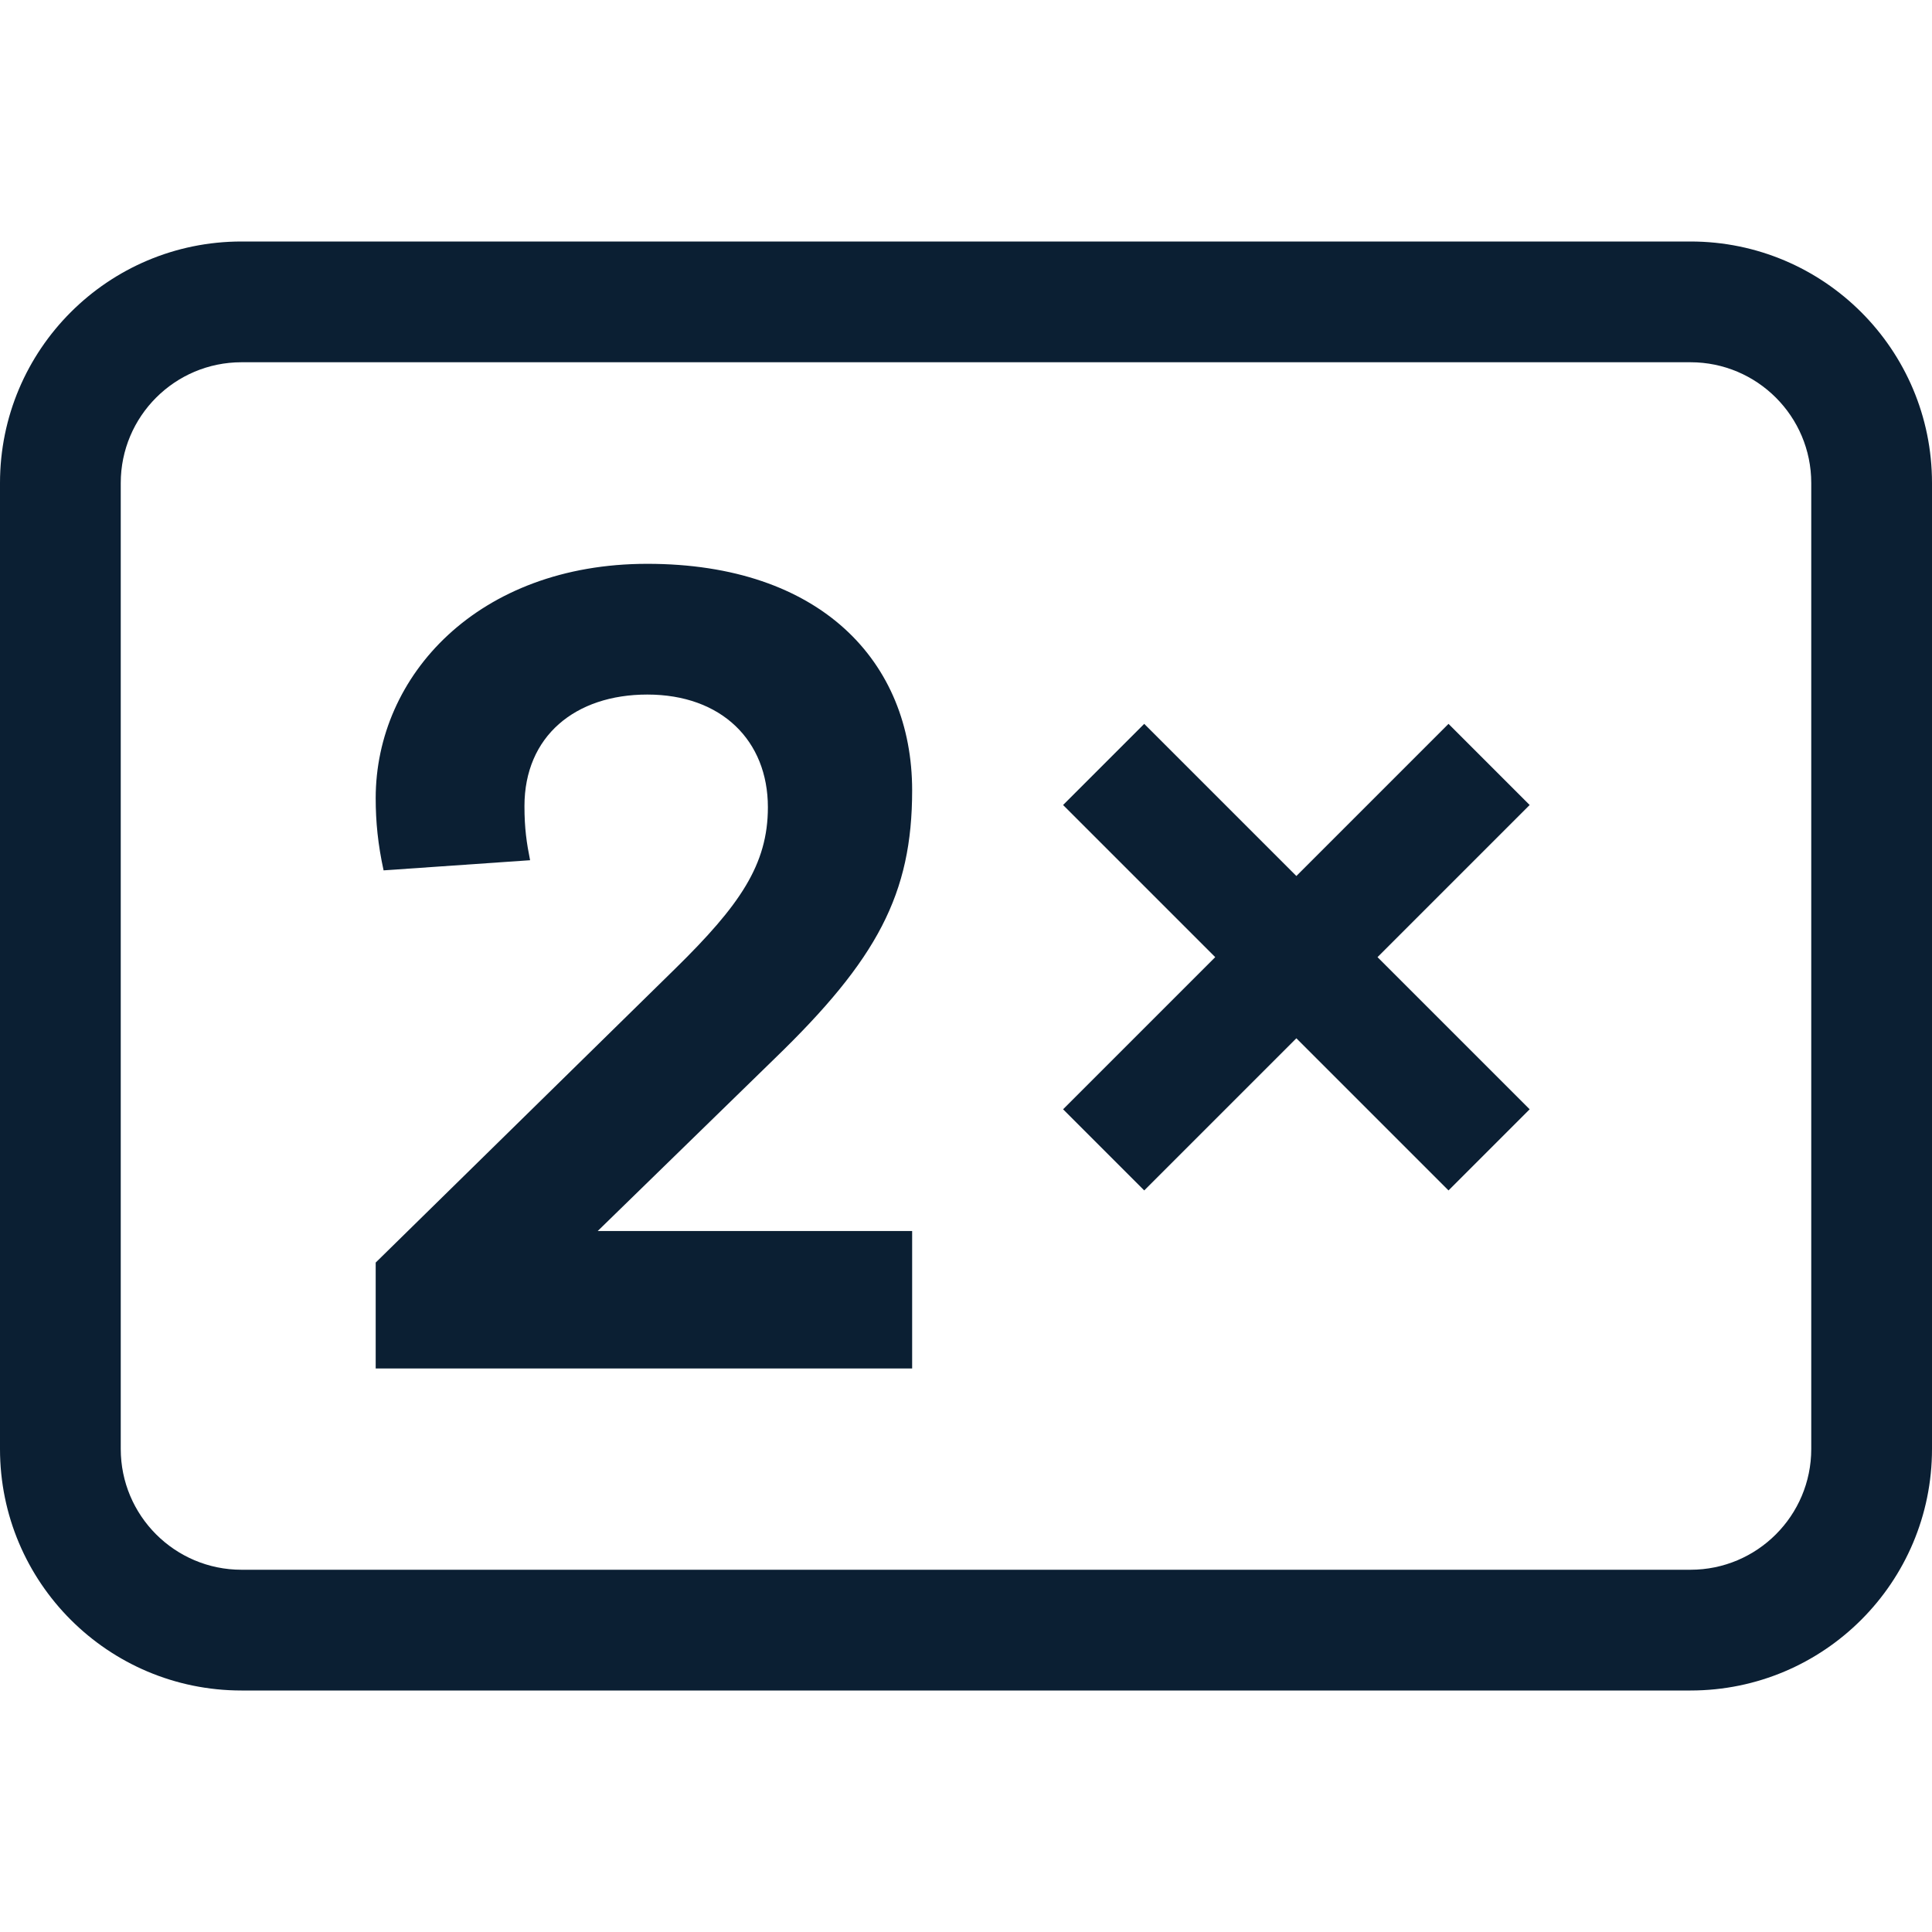 <svg width="24" height="24" viewBox="0 0 24 24" fill="none" xmlns="http://www.w3.org/2000/svg">
<path fill-rule="evenodd" clip-rule="evenodd" d="M3 4.5H21C21.828 4.5 22.5 5.172 22.5 6V18C22.5 18.828 21.828 19.5 21 19.5H3C2.172 19.5 1.5 18.828 1.5 18V6C1.5 5.172 2.172 4.5 3 4.5ZM0 6C0 4.343 1.343 3 3 3H21C22.657 3 24 4.343 24 6V18C24 19.657 22.657 21 21 21H3C1.343 21 0 19.657 0 18V6ZM11.331 17H4.667V15.684L8.391 12.03C9.189 11.246 9.539 10.742 9.539 10.028C9.539 9.202 8.965 8.628 8.041 8.628C7.145 8.628 6.515 9.146 6.515 10.014C6.515 10.294 6.543 10.476 6.585 10.686L4.765 10.812C4.695 10.49 4.667 10.21 4.667 9.916C4.667 8.39 5.941 7.004 8.041 7.004C10.197 7.004 11.331 8.222 11.331 9.818C11.331 11.106 10.897 11.918 9.623 13.15L7.425 15.292H11.331V17ZM16.104 12.898L14.214 14.788L13.206 13.78L15.096 11.89L13.206 10L14.214 8.992L16.104 10.882L17.994 8.992L19.002 10L17.112 11.89L19.002 13.78L17.994 14.788L16.104 12.898Z" fill="#0B1F33"/>
</svg>
